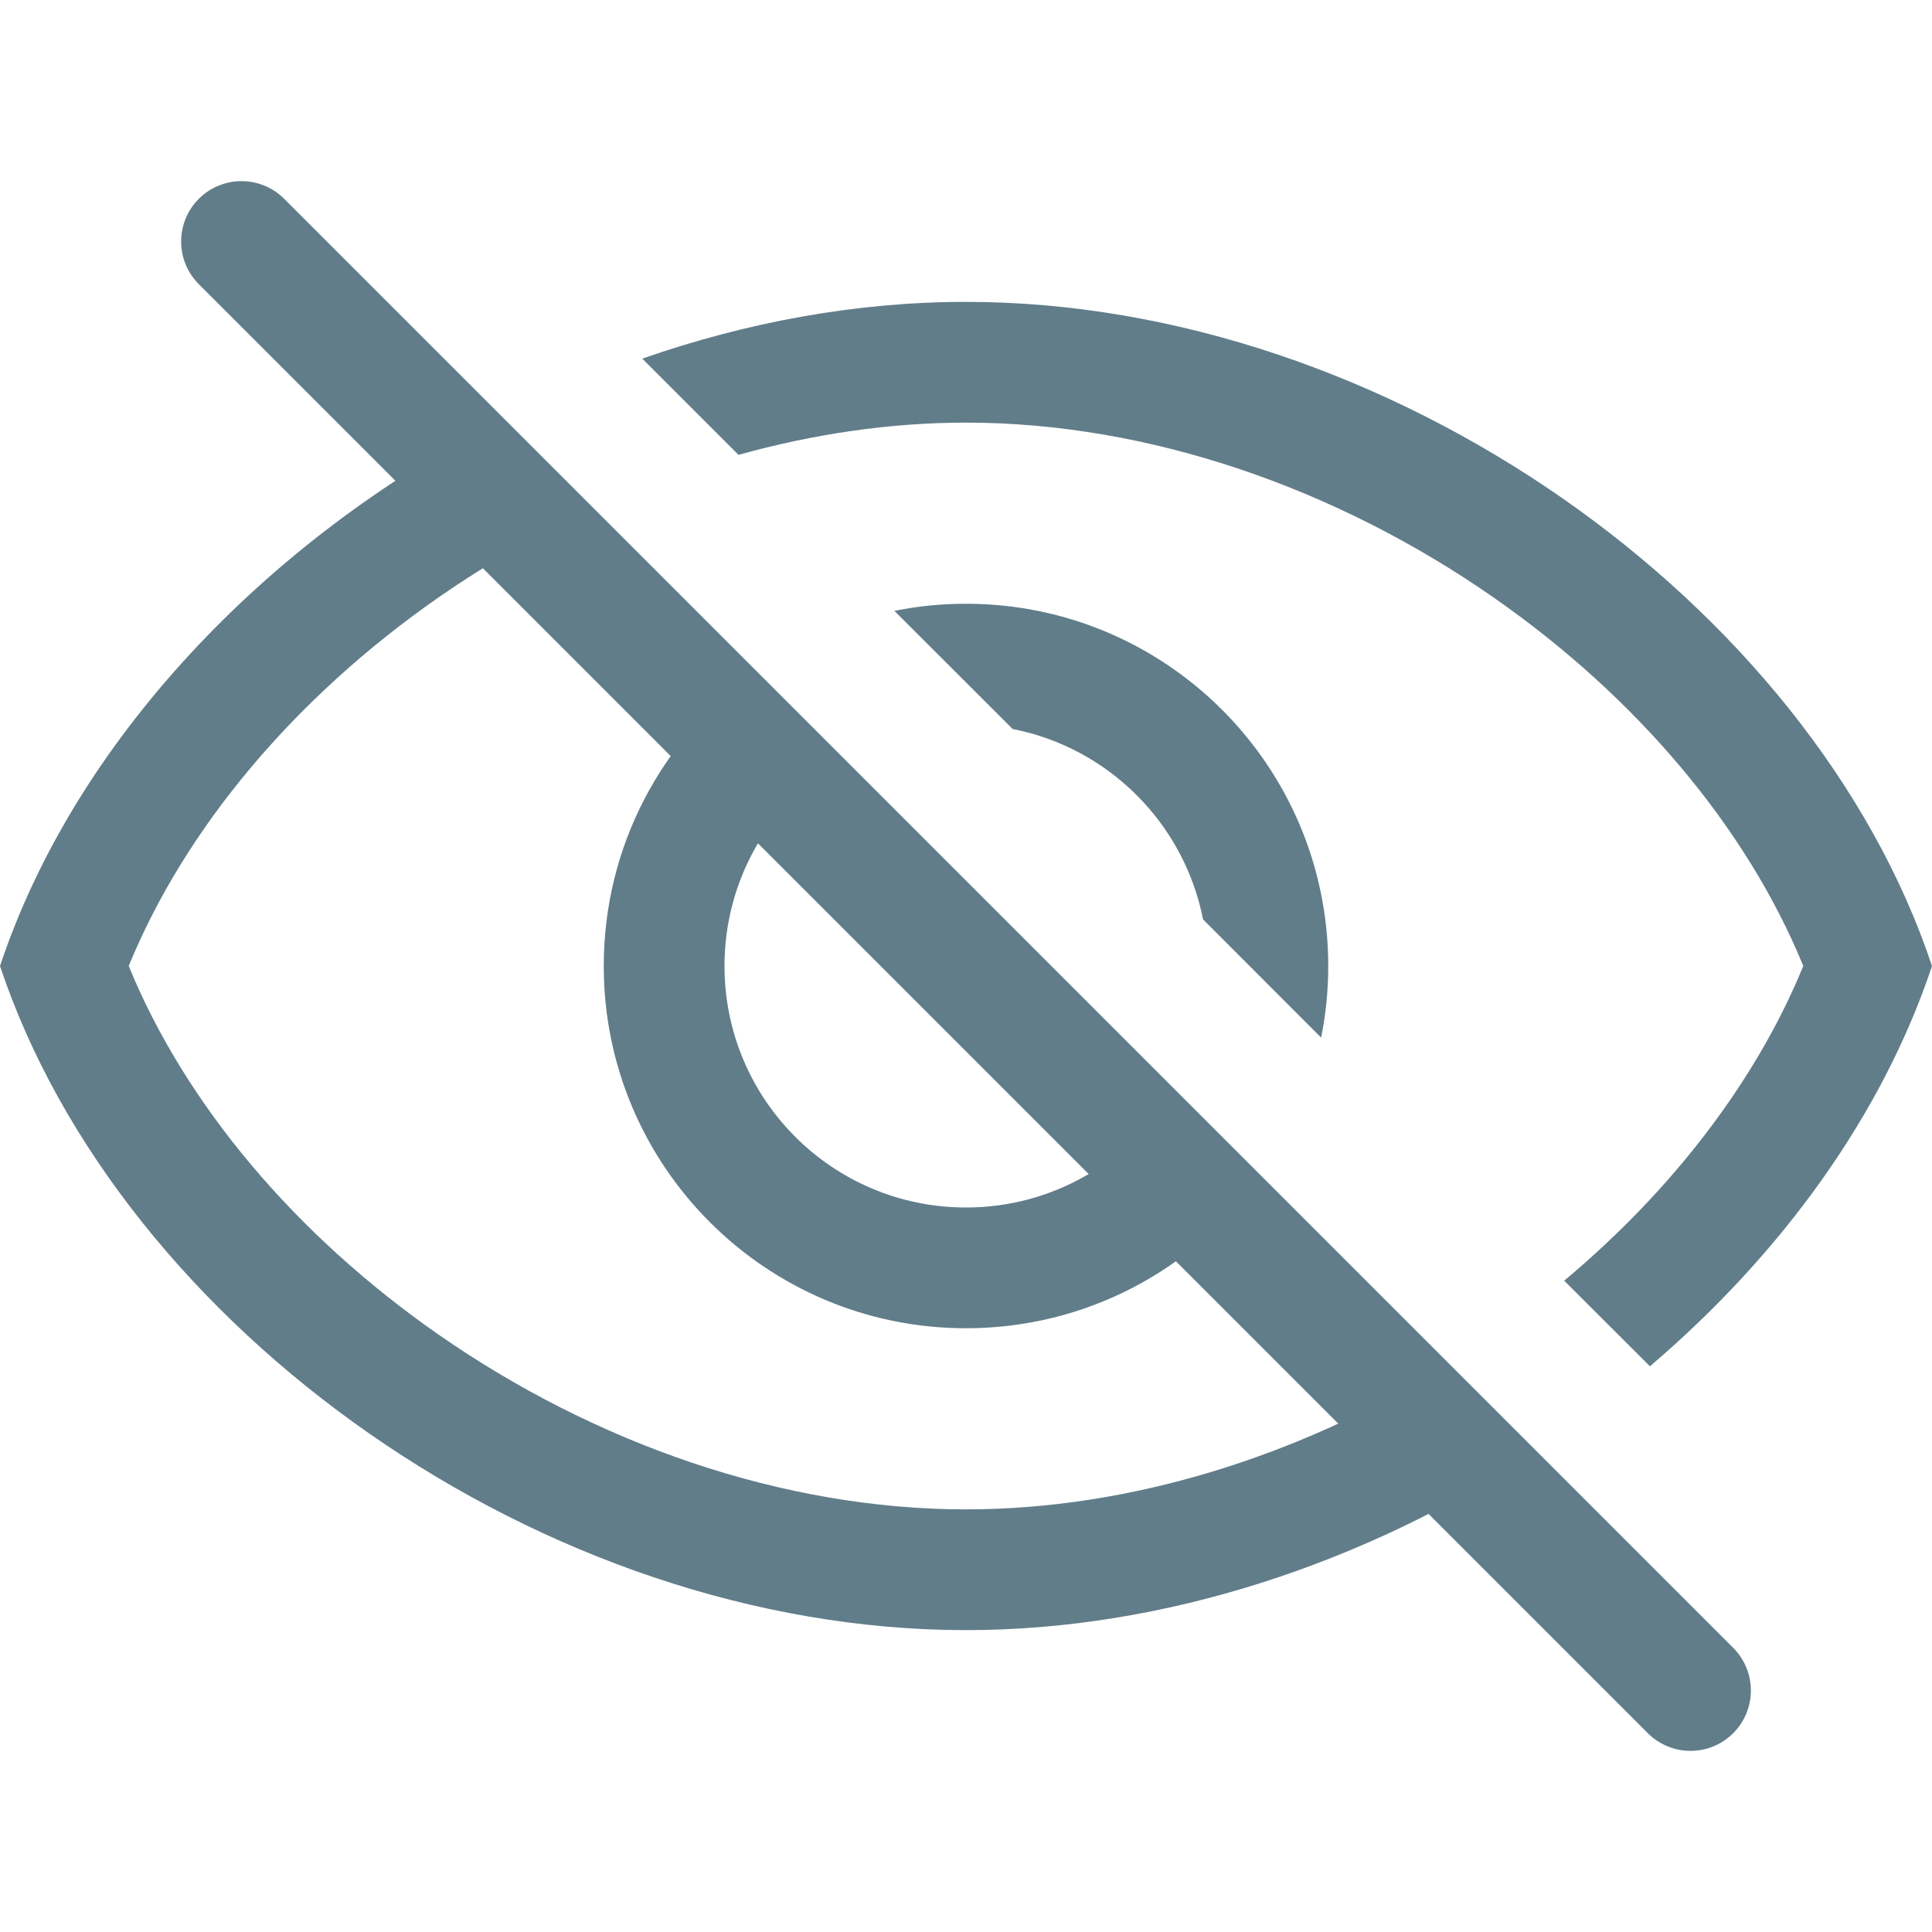 <svg width="16" height="16" viewBox="0 0 16 16" fill="none" xmlns="http://www.w3.org/2000/svg">
<path fill-rule="evenodd" clip-rule="evenodd" d="M4.132 3.481C2.193 4.481 0.618 6.145 0 8C1 11 4.5 13.5 8 13.5C9.651 13.5 11.303 12.943 12.692 12.04L11.967 11.316C10.759 12.059 9.365 12.5 8 12.5C6.482 12.5 4.928 11.954 3.634 11.054C2.445 10.227 1.533 9.142 1.066 8C1.533 6.858 2.445 5.773 3.634 4.946C4.028 4.672 4.446 4.431 4.879 4.228L4.132 3.481ZM6.229 5.578C5.484 6.124 5 7.005 5 8C5 9.657 6.343 11 8 11C8.995 11 9.876 10.516 10.422 9.771L9.702 9.051C9.35 9.62 8.719 10 8 10C6.895 10 6 9.105 6 8C6 7.281 6.38 6.65 6.949 6.298L6.229 5.578ZM8.386 6.037L7.407 5.059C7.599 5.02 7.797 5 8 5C9.657 5 11 6.343 11 8C11 8.203 10.98 8.401 10.941 8.593L9.963 7.614C9.807 6.819 9.181 6.193 8.386 6.037ZM12.954 10.606C13.855 9.852 14.547 8.945 14.934 8C14.467 6.858 13.555 5.773 12.366 4.946C11.072 4.045 9.518 3.5 8 3.5C7.371 3.5 6.736 3.594 6.116 3.767L5.319 2.97C6.183 2.668 7.092 2.5 8 2.5C11.5 2.5 15 5 16 8C15.588 9.237 14.751 10.389 13.664 11.315L12.954 10.606Z" fill="#617D8A"/>
<path d="M2 2L14 14" stroke="#617D8A" stroke-linecap="round"/>
</svg>
